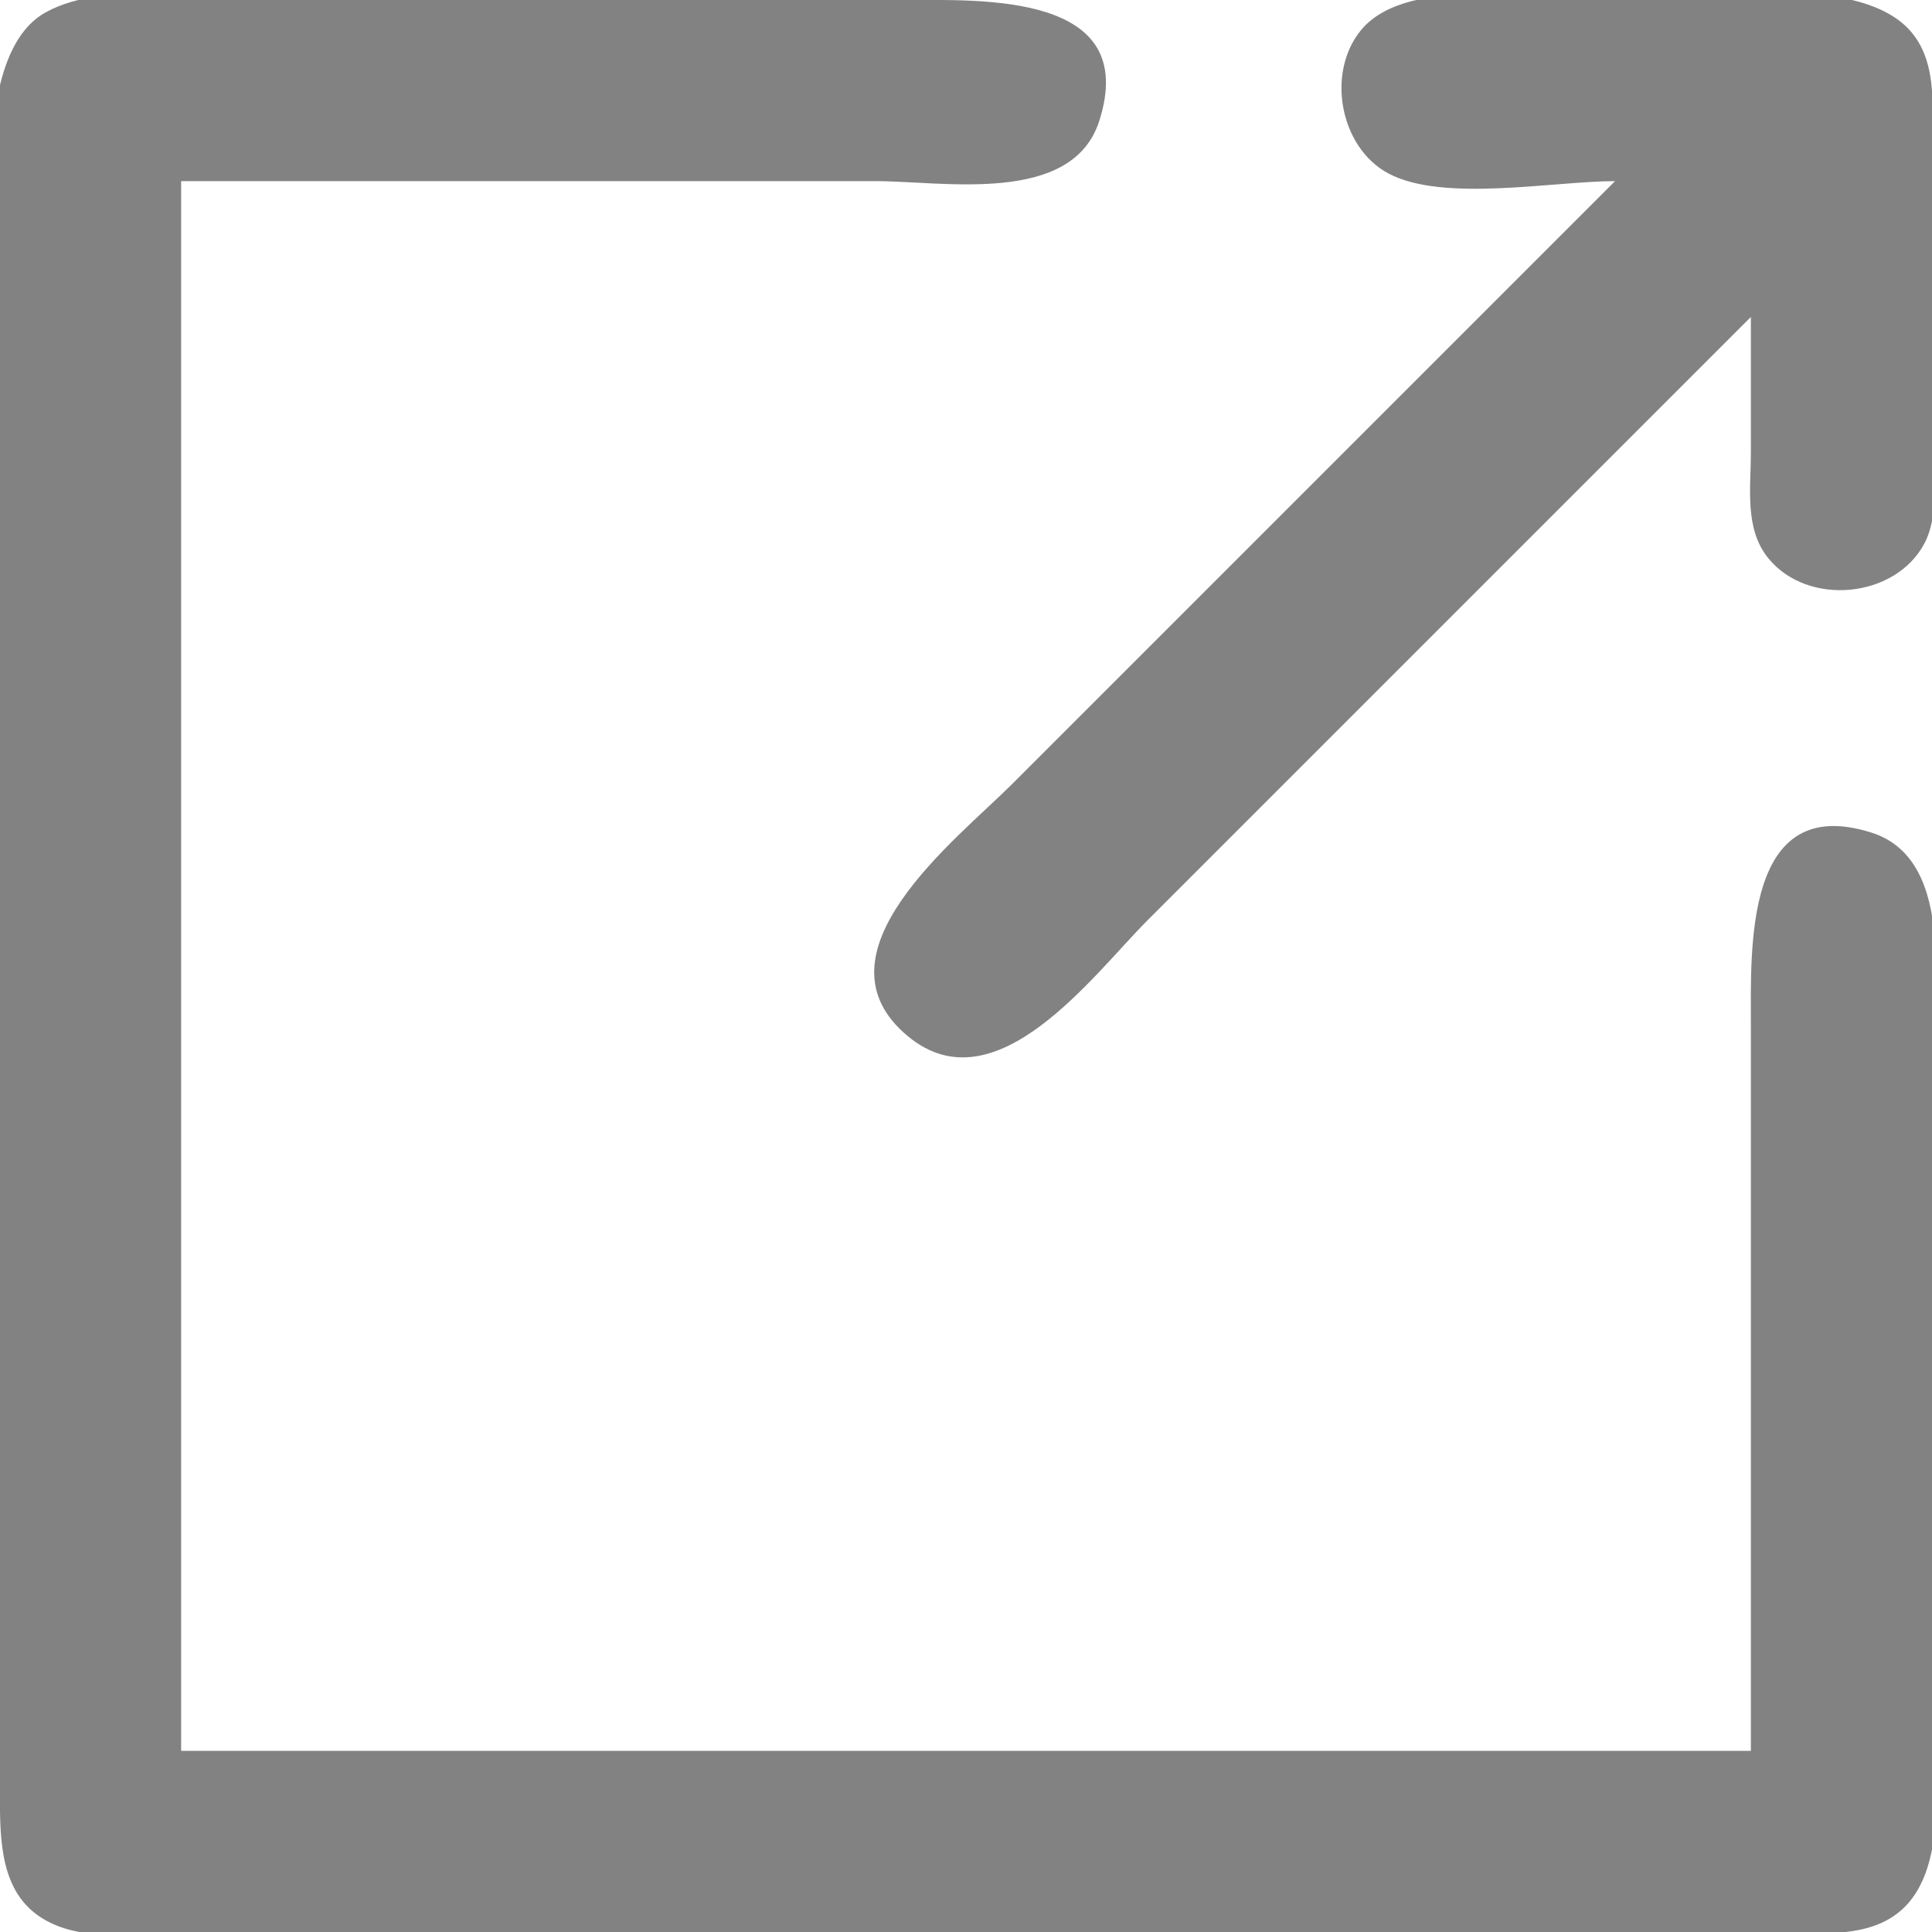 <?xml version="1.0" encoding="UTF-8" standalone="no"?>
<!-- Created with Inkscape (http://www.inkscape.org/) -->

<svg
   version="1.1"
   id="svg9"
   width="512"
   height="512"
   viewBox="0 0 512 512"
   sodipodi:docname="open-new-tab.svg"
   inkscape:version="1.1.1 (3bf5ae0d25, 2021-09-20)"
   xmlns:inkscape="http://www.inkscape.org/namespaces/inkscape"
   xmlns:sodipodi="http://sodipodi.sourceforge.net/DTD/sodipodi-0.dtd"
   xmlns="http://www.w3.org/2000/svg"
   xmlns:svg="http://www.w3.org/2000/svg">
  <defs
     id="defs13" />
  <sodipodi:namedview
     id="namedview11"
     pagecolor="#ffffff"
     bordercolor="#666666"
     borderopacity="1.0"
     inkscape:pageshadow="2"
     inkscape:pageopacity="0.0"
     inkscape:pagecheckerboard="0"
     showgrid="false"
     inkscape:zoom="0.97265625"
     inkscape:cx="254.97189"
     inkscape:cy="236.46586"
     inkscape:window-width="1366"
     inkscape:window-height="706"
     inkscape:window-x="-8"
     inkscape:window-y="-8"
     inkscape:window-maximized="1"
     inkscape:current-layer="g15" />
  <g
     inkscape:groupmode="layer"
     inkscape:label="Image"
     id="g15">
    <path
       style="fill:#828282;stroke:none;stroke-width:4;fill-opacity:1"
       d="M 464,464 H 48 V 48 h 184 c 18.108,0 52.174,6.456 59.333,-16 C 302.132,-1.87 260.562,0 240,0 H 80 C 61.045,0 28.815,-6.125 12,3.333 -10.831,16.176 4.9799195e-8,77.198 4.9799195e-8,100 v 300 c 0,26.656 -0.37,53.344 0,80 C 0.181,493.048 1.993,505.592 16,510.668 26.472,514.46 41.02,512 52,512 h 76 256 84 c 11.244,0 25.96,2.396 35.332,-5.332 C 517.916,494.644 512,464.796 512,448 V 284 c 0,-18.662 7.18,-55.943 -16,-63.333 C 462.128,209.868 464,251.438 464,272 V 464 M 428,48 268,208 c -14.524,14.524 -53.916,44.747 -27.333,66.667 C 263.949,293.864 289.748,258.252 304,244 L 464,84 v 36 c 0,9.4 -1.74,20.182 4.668,28 10.476,12.784 33.6,10.602 41.332,-4 4.564,-8.623 2,-22.554 2,-32 V 40 C 512,29.727 513.72,17.222 506.668,8.667 492.592,-8.404 448.032,0 428,0 c -17.808,0 -54.874,-7.2 -67.333,8 -9.294,11.339 -5.562,31.173 7.333,38 14.518,7.686 43.752,2 60,2 z"
       id="path281" />
  </g>
</svg>
